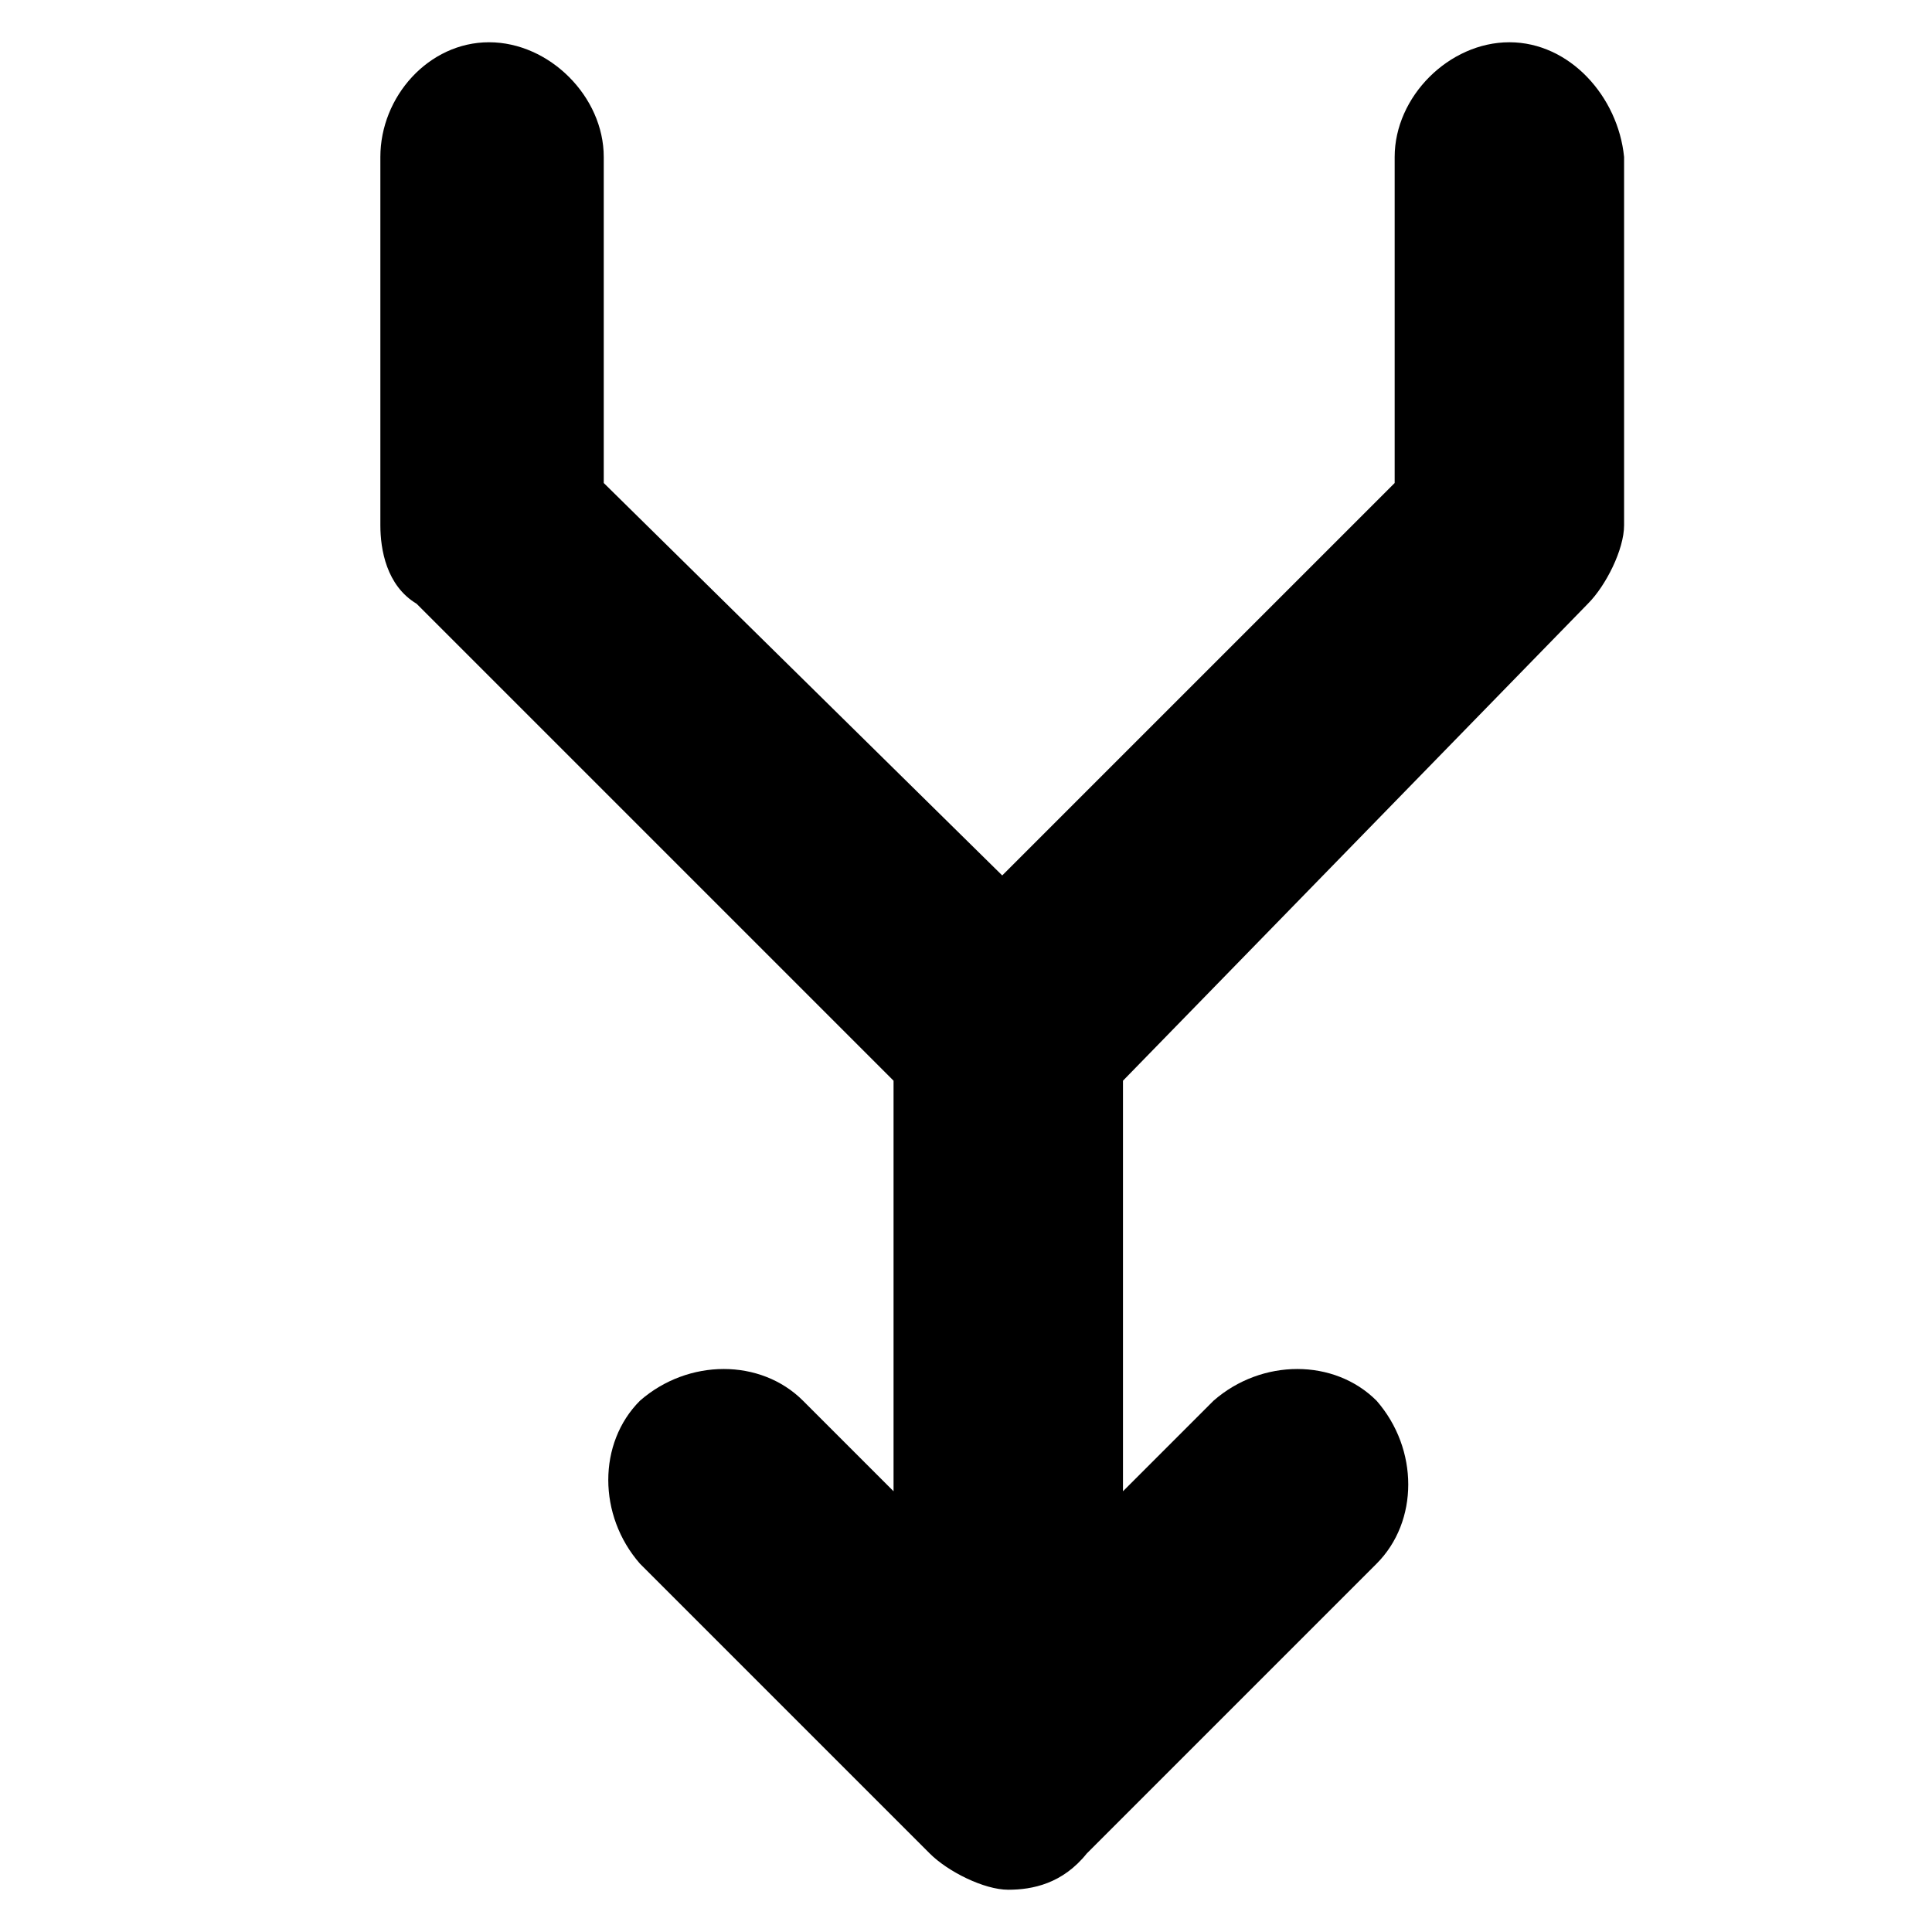 <svg xmlns="http://www.w3.org/2000/svg" viewBox="0 0 32 32"><path d="M25 .7c-1 0-1.9.9-1.9 1.9V8l-6.5 6.5L10 8V2.6c0-1-.9-1.9-1.9-1.9s-1.8.9-1.8 1.9v6.1c0 .4.1 1 .6 1.3l7.9 7.9v6.8l-1.5-1.5c-.7-.7-1.9-.7-2.7 0-.7.7-.7 1.9 0 2.7l4.8 4.8c.3.3.9.6 1.3.6s.9-.1 1.3-.6l4.8-4.8c.7-.7.7-1.9 0-2.7-.7-.7-1.9-.7-2.7 0l-1.5 1.5v-6.8l7.7-7.9c.3-.3.6-.9.6-1.3V2.6c-.1-1-.9-1.9-1.9-1.9z"/></svg>